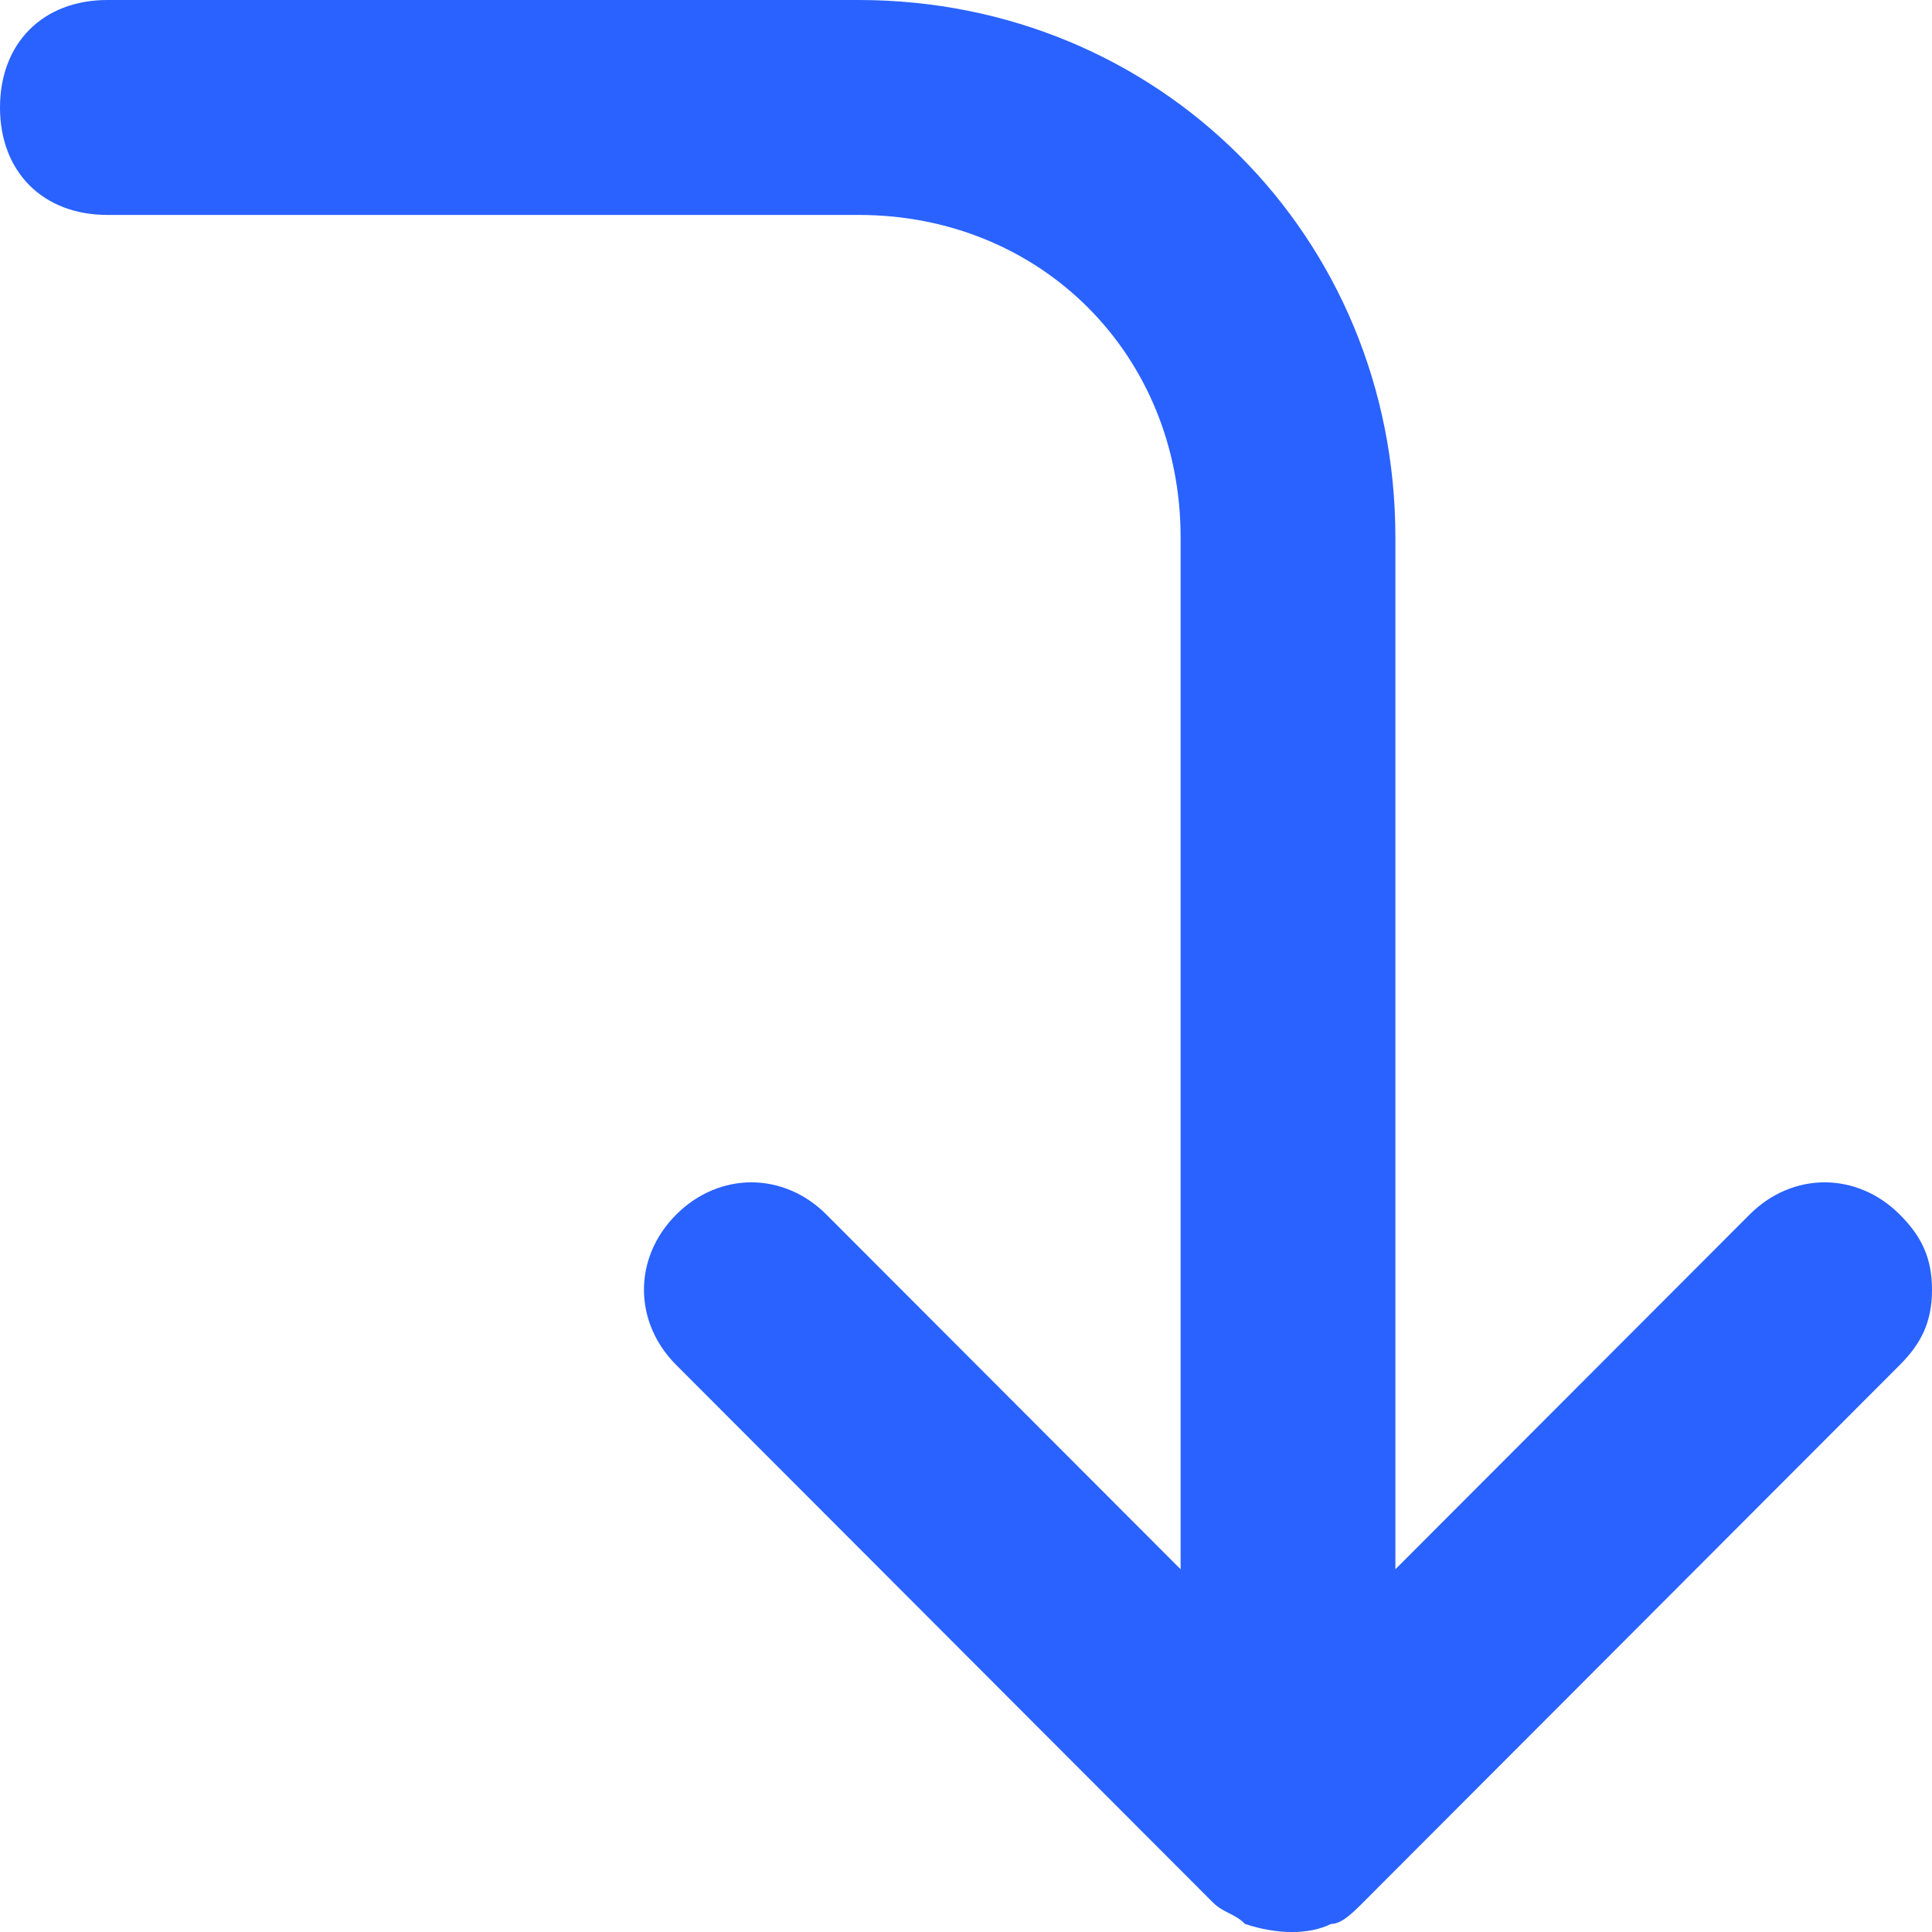 <svg width="12" height="12" viewBox="0 0 12 12" fill="none" xmlns="http://www.w3.org/2000/svg">
<path d="M0.667 -2.91409e-08L5.333 -2.33127e-07C7.2 -3.14722e-07 8.667 1.469 8.667 3.338L8.667 9.747L10.867 7.544C11.133 7.277 11.533 7.277 11.8 7.544C11.933 7.677 12 7.811 12 8.011C12 8.211 11.933 8.345 11.8 8.478L8.467 11.816C8.4 11.883 8.333 11.95 8.267 11.95C8.133 12.017 7.933 12.017 7.733 11.95C7.667 11.883 7.6 11.883 7.533 11.816L4.2 8.478C3.933 8.211 3.933 7.811 4.2 7.544C4.467 7.277 4.867 7.277 5.133 7.544L7.333 9.747L7.333 3.338C7.333 2.203 6.467 1.335 5.333 1.335L0.667 1.335C0.267 1.335 -4.77846e-07 1.068 -4.95355e-07 0.668C-5.12864e-07 0.267 0.267 -1.16564e-08 0.667 -2.91409e-08Z" fill="#2962FF"/>
</svg>
